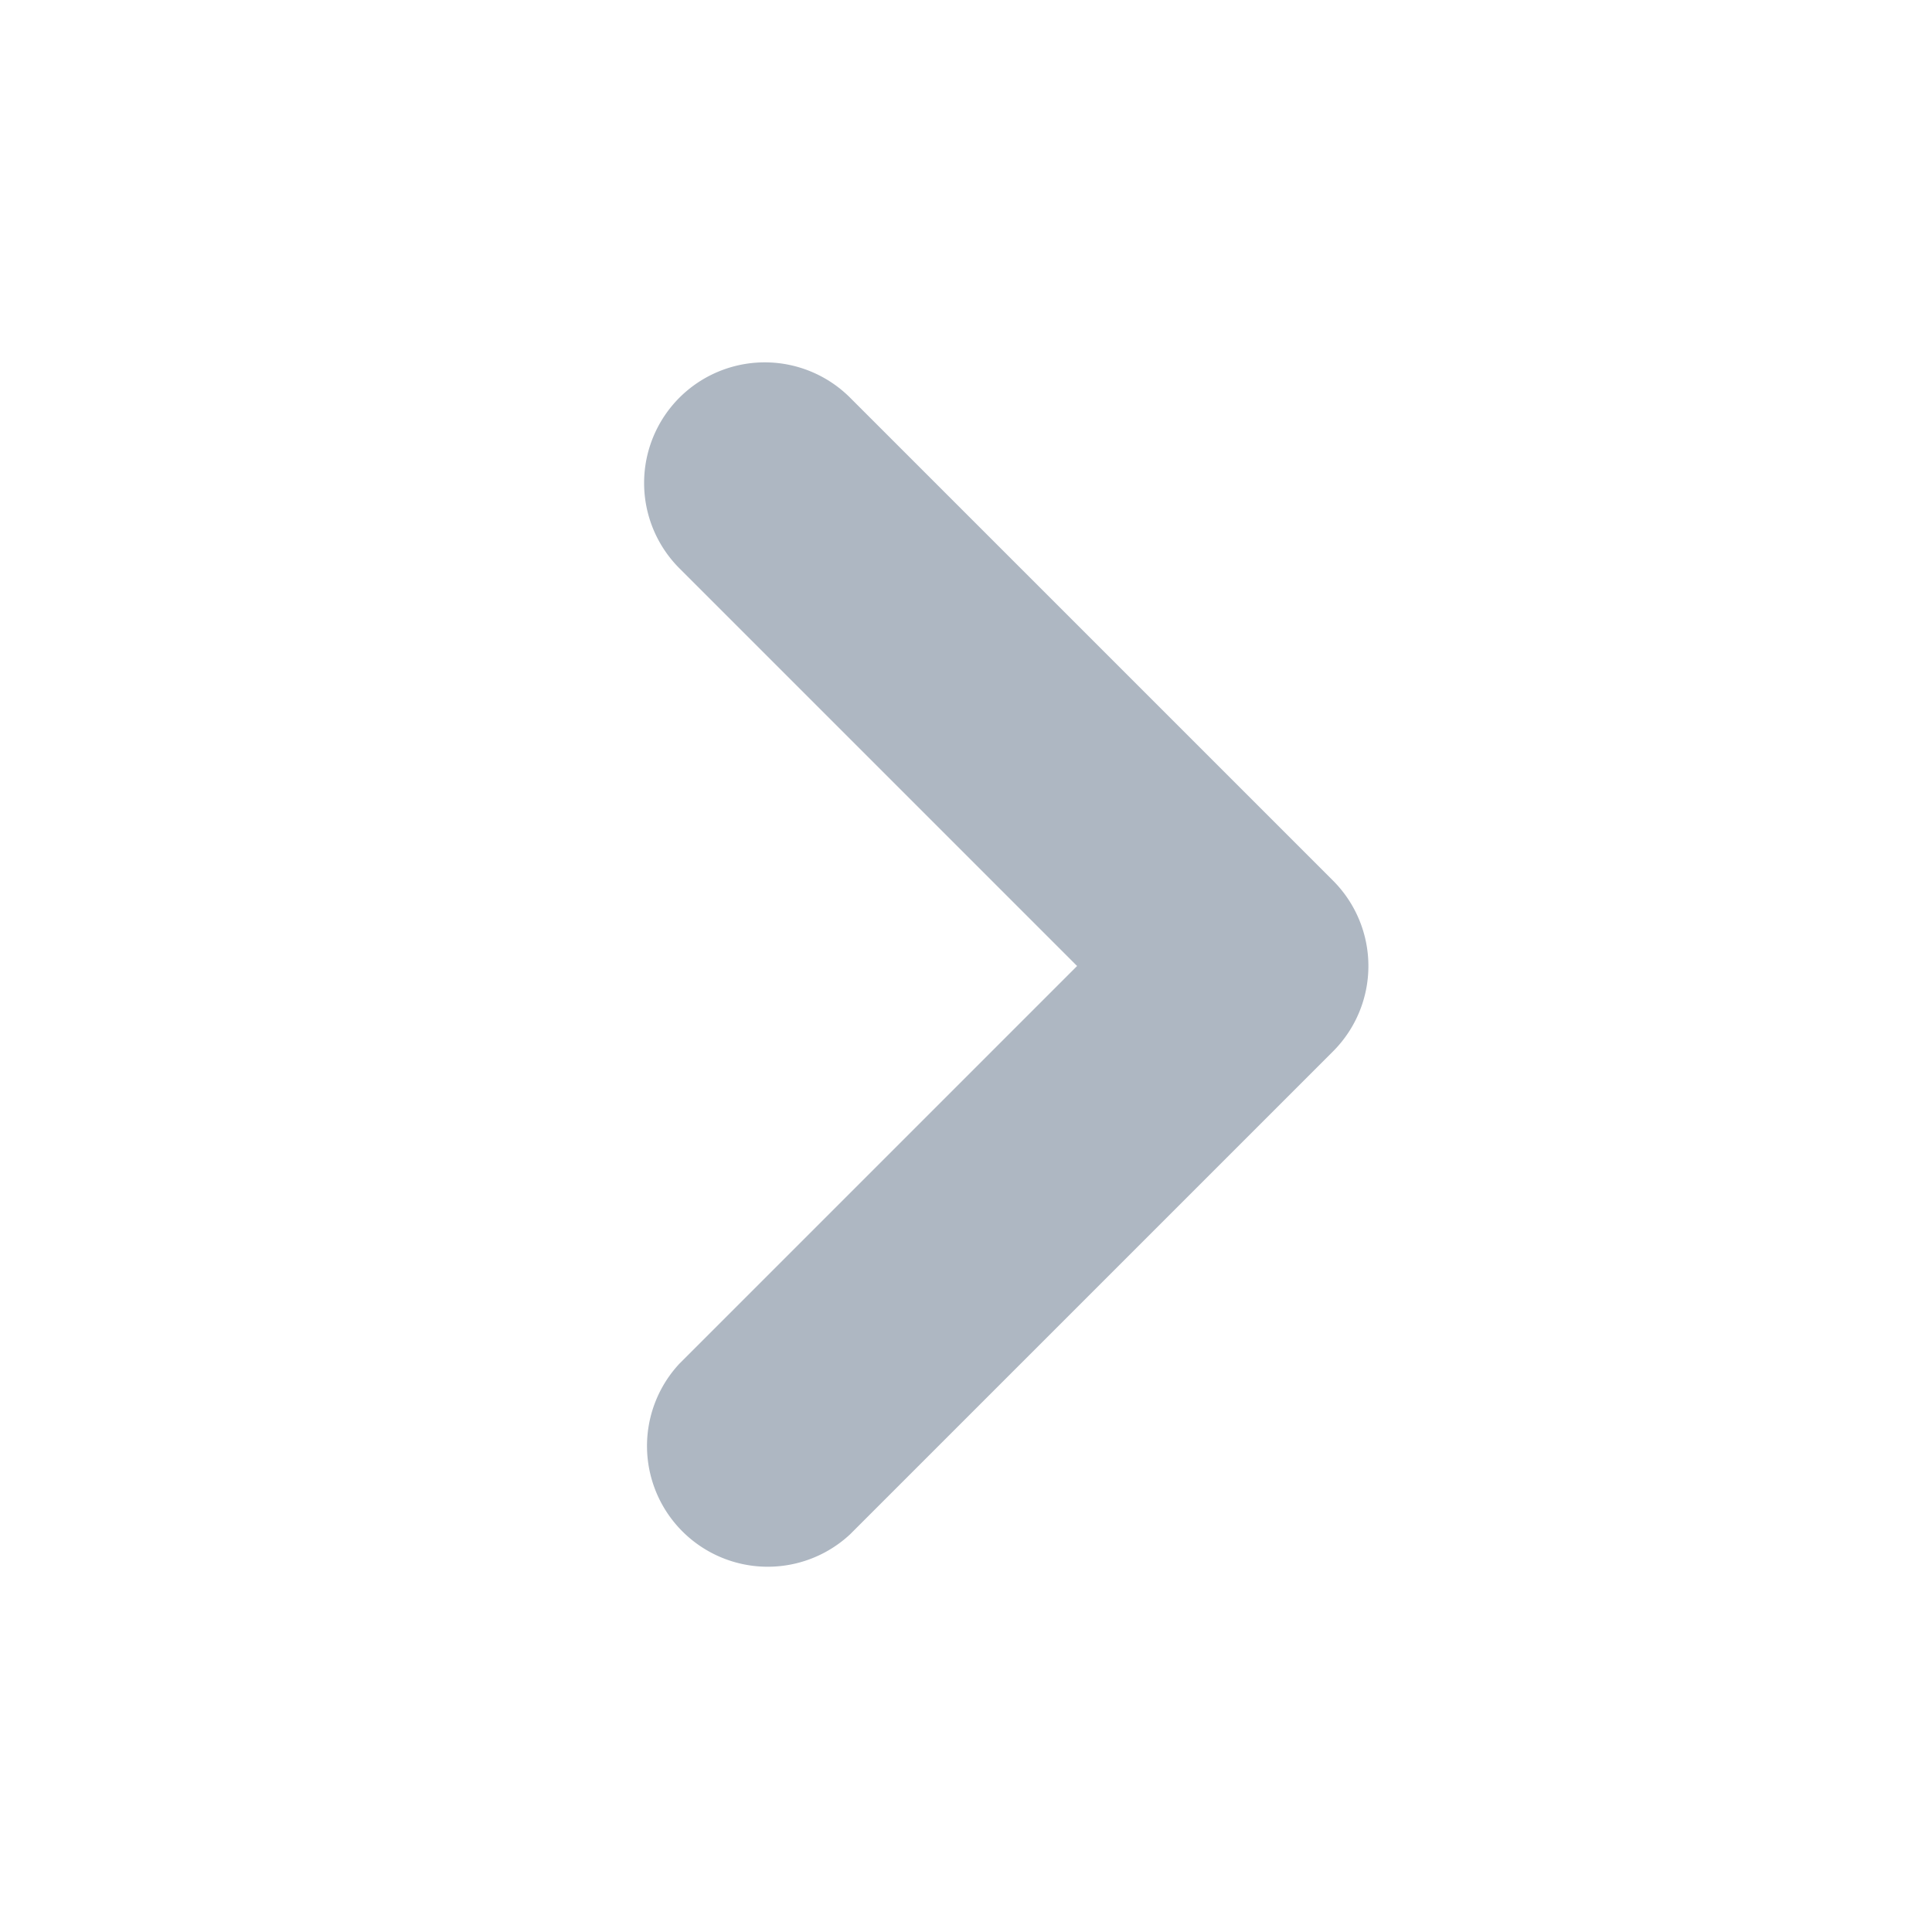 <svg xmlns:xlink="http://www.w3.org/1999/xlink" width="12" height="12" fill="none" xmlns="http://www.w3.org/2000/svg"><path fill-rule="evenodd" clip-rule="evenodd" d="M4.22 2.47a.75.75 0 011.06 0l3 3a.75.75 0 010 1.06l-3 3a.75.75 0 01-1.06-1.06L6.69 6 4.22 3.53a.75.75 0 010-1.06z" fill="#AEB7C2"></path></svg>